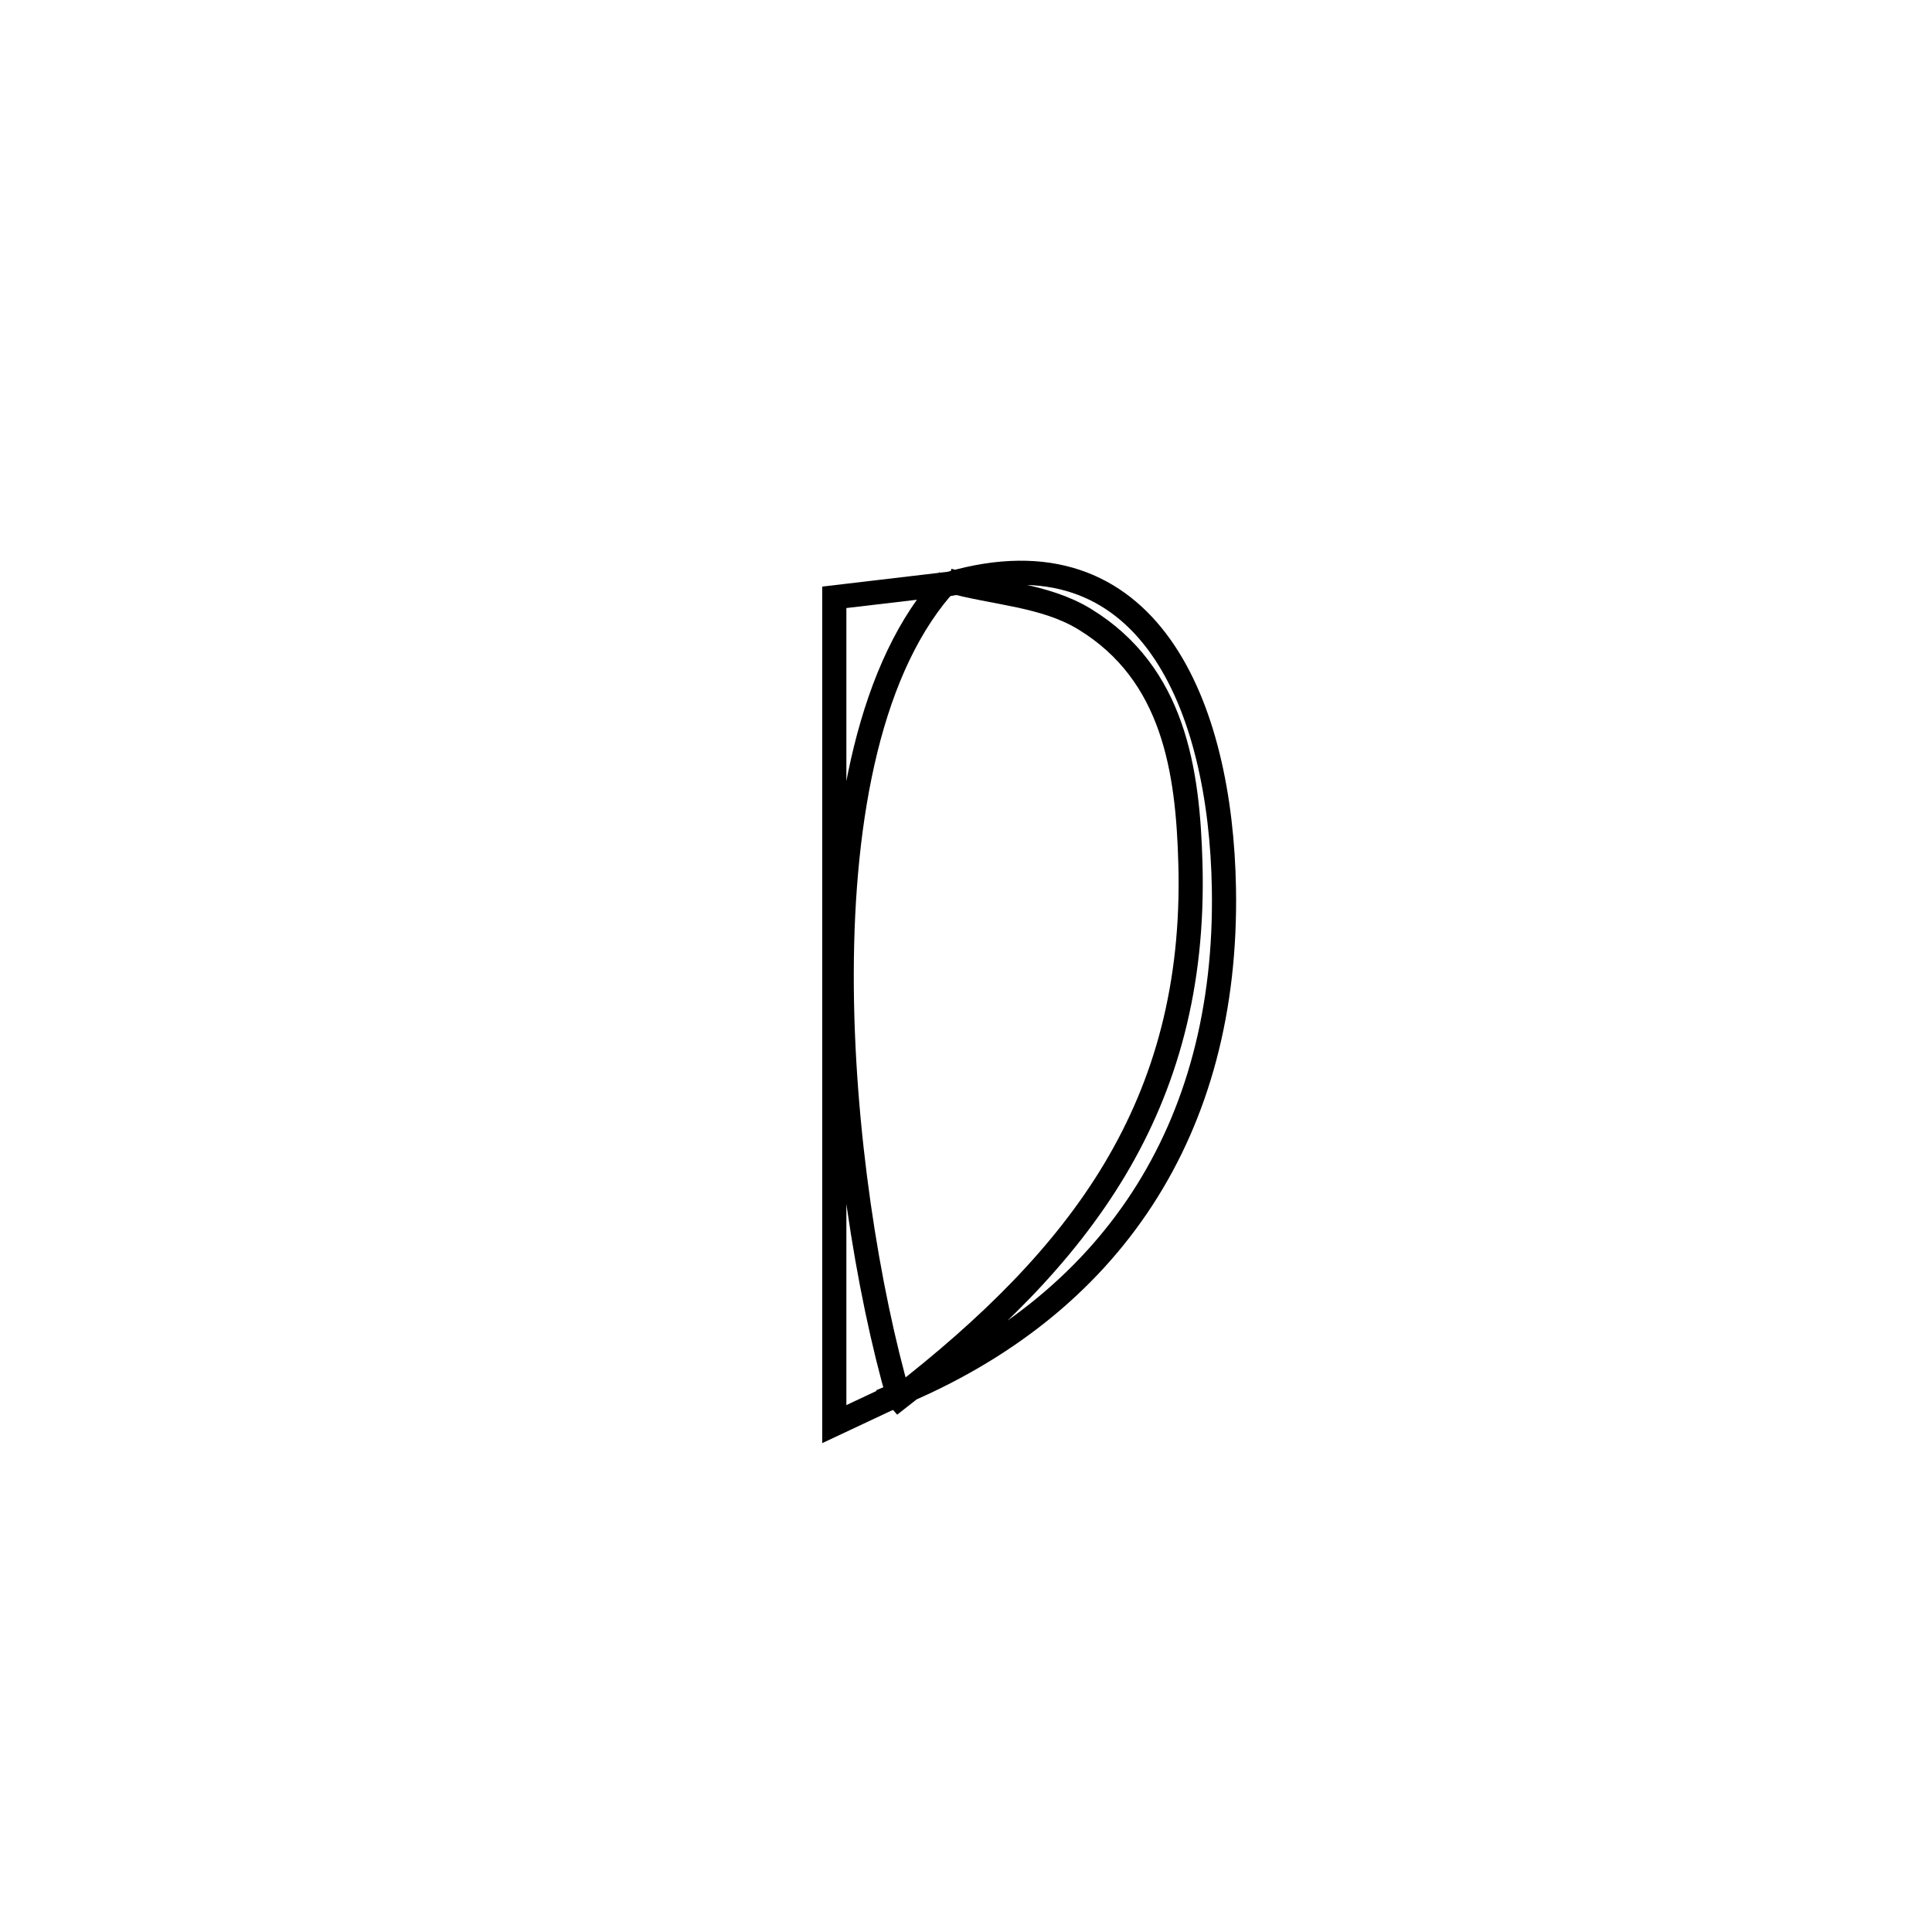 <svg xmlns="http://www.w3.org/2000/svg" viewBox="0.0 0.0 24.0 24.0" height="200px" width="200px"><path fill="none" stroke="black" stroke-width=".3" stroke-opacity="1.0"  filling="0" d="M11.778 7.21 L11.778 7.21 C10.803 8.257 10.46 10.141 10.456 12.091 C10.452 14.041 10.787 16.057 11.166 17.369 L11.132 17.33 C10.876 17.451 10.62 17.571 10.364 17.691 L10.364 17.691 C10.364 15.979 10.364 14.267 10.364 12.555 C10.364 10.843 10.364 9.131 10.364 7.42 L10.364 7.42 C10.842 7.363 11.32 7.307 11.799 7.251 L11.778 7.21"></path>
<path fill="none" stroke="black" stroke-width=".3" stroke-opacity="1.0"  filling="0" d="M11.778 7.21 L11.799 7.251 C14.273 6.535 15.166 8.777 15.204 11.038 C15.23 12.535 14.88 13.831 14.19 14.891 C13.5 15.951 12.47 16.776 11.132 17.33 L11.165 17.368 C12.286 16.497 13.212 15.592 13.848 14.529 C14.483 13.465 14.828 12.244 14.788 10.738 C14.757 9.565 14.581 8.369 13.475 7.692 C12.973 7.385 12.344 7.371 11.778 7.21 L11.778 7.21"></path></svg>